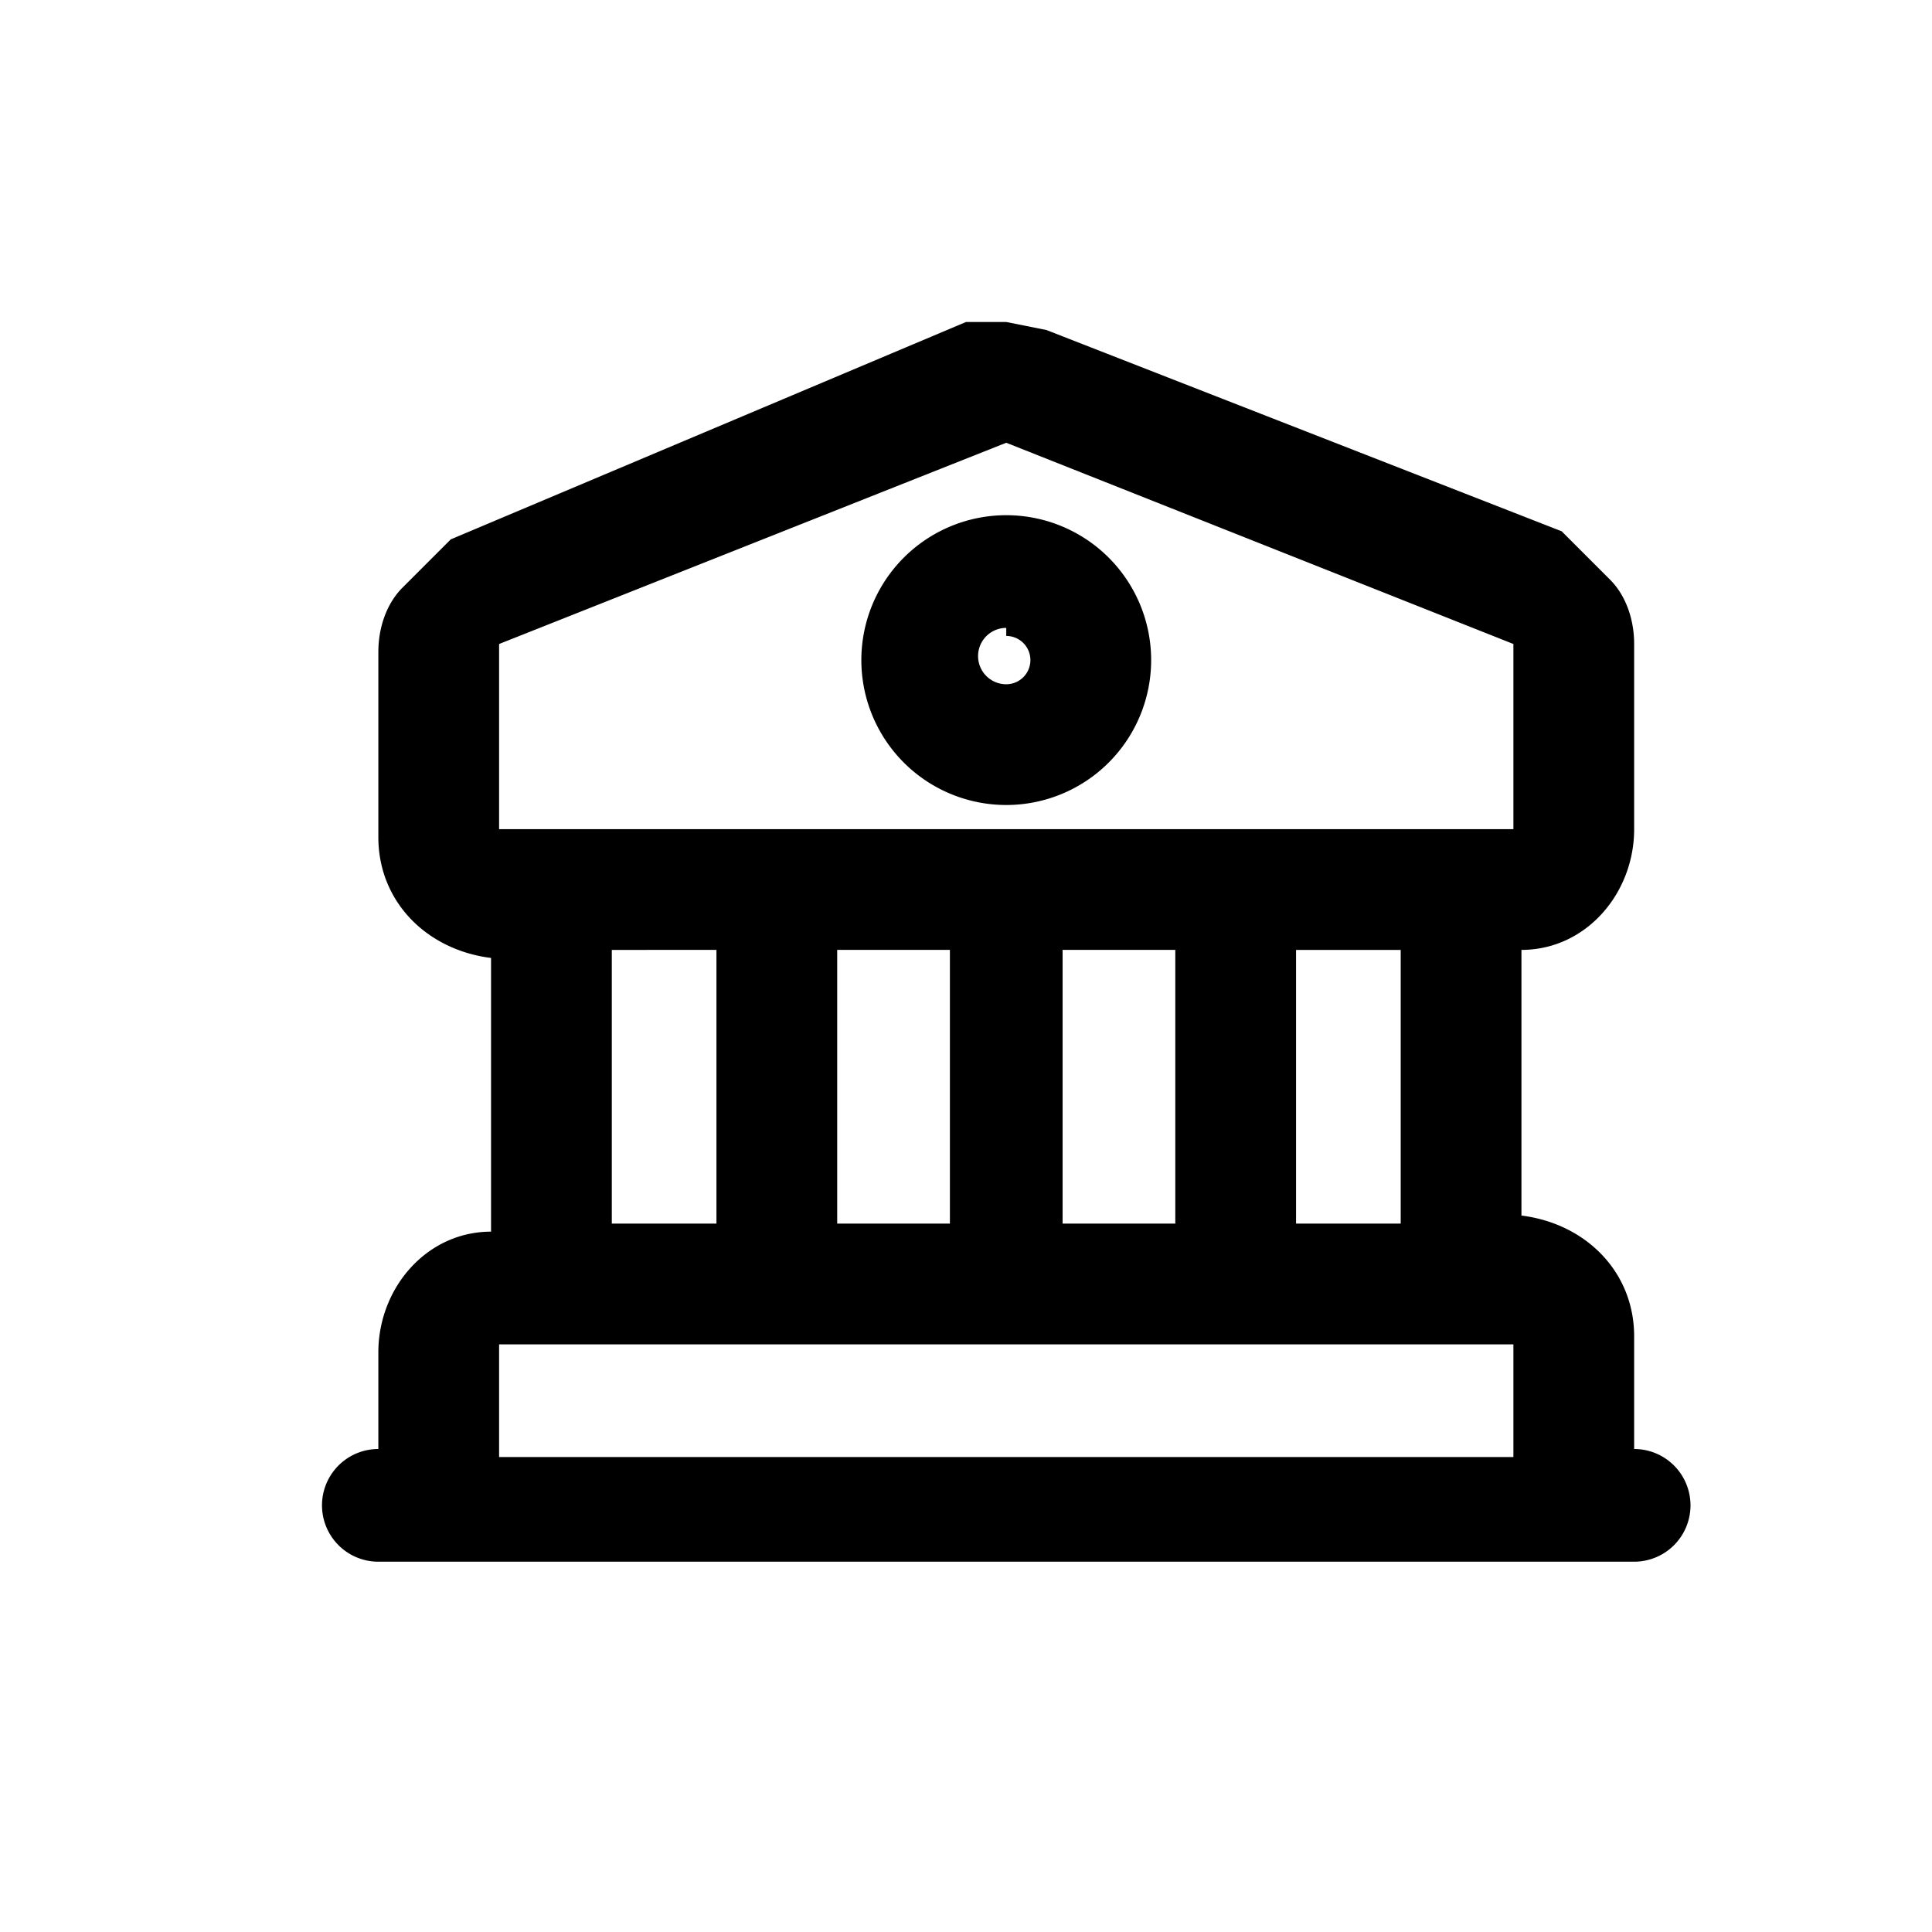 <svg width="24" height="24" xmlns="http://www.w3.org/2000/svg">
  <path
    fill-rule="evenodd"
    clip-rule="evenodd"
    d="M12.5 5.5 6.2 8v2.3h12.6V8l-6.3-2.5Zm6.4 6.3c.8 0 1.4-.7 1.4-1.5V8c0-.3-.1-.6-.3-.8l-.6-.6L13 4.1l-.5-.1H12L5.6 6.7l-.6.6c-.2.2-.3.5-.3.8v2.3c0 .8.6 1.4 1.4 1.5v3.4c-.8 0-1.4.7-1.4 1.5V18a.7.7 0 0 0 0 1.4h15.6a.7.7 0 0 0 0-1.4v-1.4c0-.8-.6-1.4-1.4-1.5v-3.4Zm-1.5 0h-1.3v3.4h1.3v-3.4ZM6.2 16.7v1.4h12.6v-1.4H6.2Zm1.4-1.5h1.3v-3.4H7.6v3.4Zm2.8-3.4v3.4h1.4v-3.4h-1.4Zm2.8 0v3.4h1.4v-3.4h-1.4Zm-.7-4a.3.3 0 1 0 0 .7.3.3 0 0 0 0-.6Zm-1.8.4a1.8 1.8 0 1 1 3.6 0 1.8 1.8 0 0 1-3.6 0Z"
    fill="currentColor"
  />
</svg>
